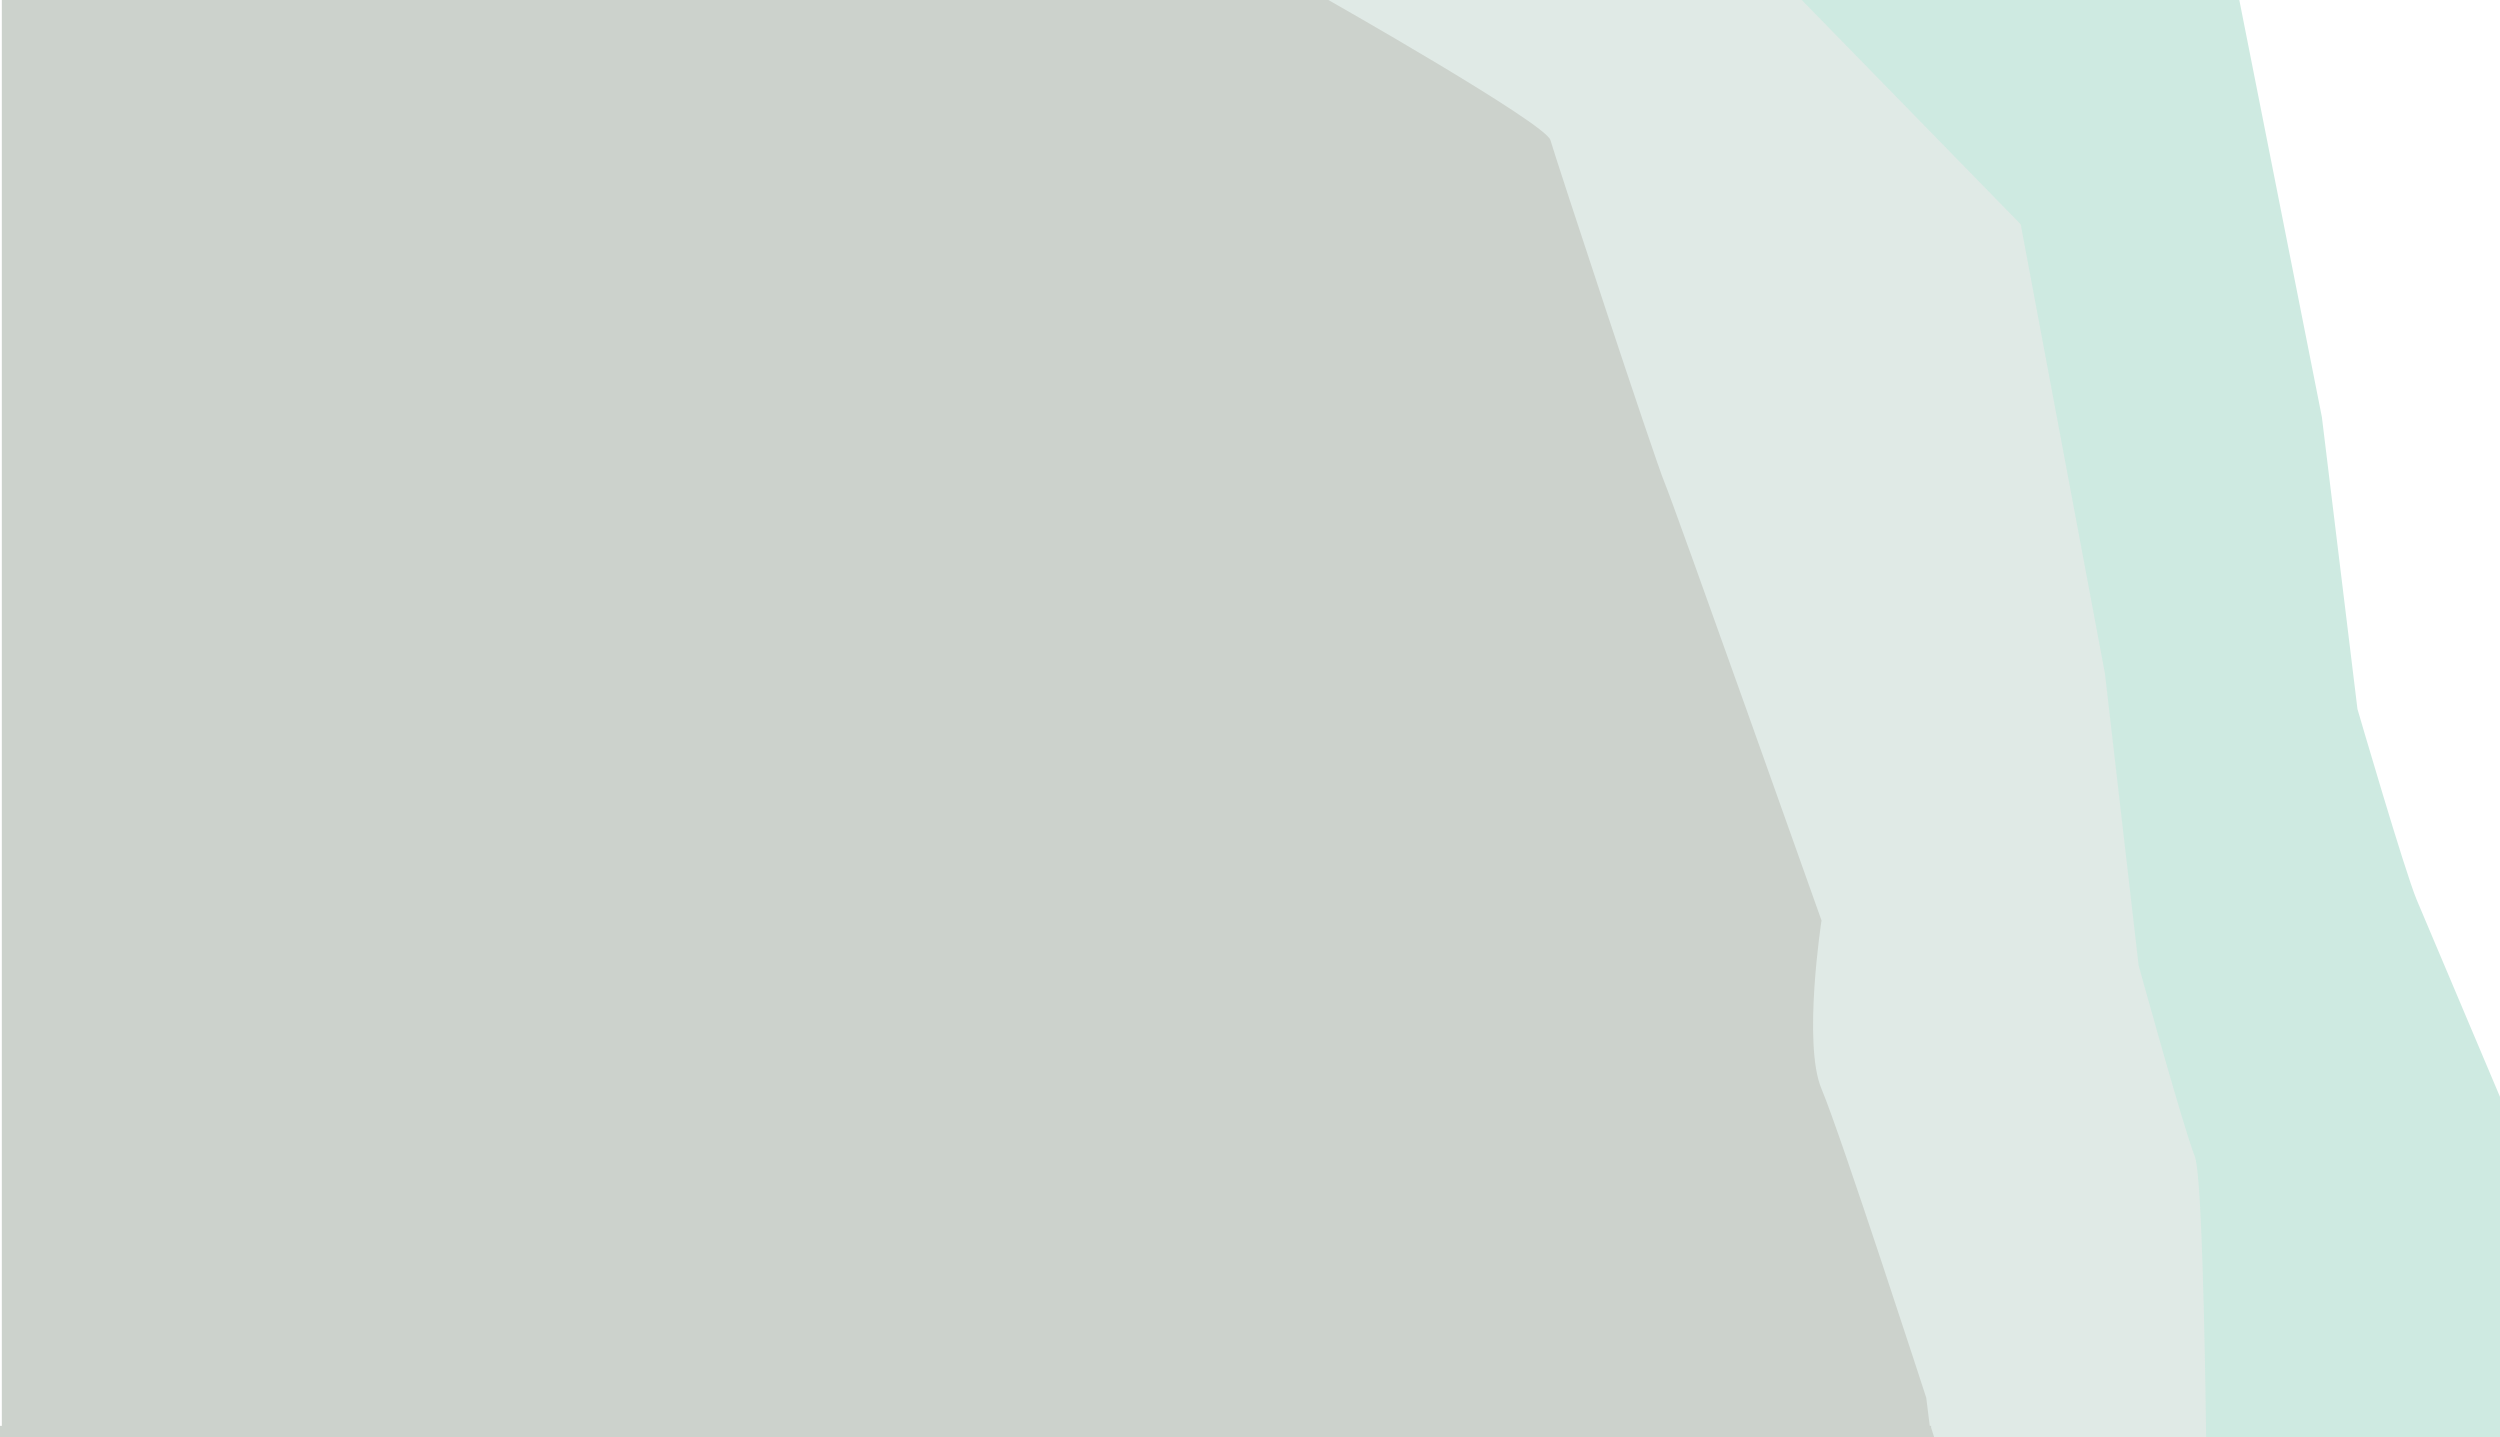 <?xml version="1.0" encoding="utf-8"?>
<!-- Generator: Adobe Illustrator 16.0.0, SVG Export Plug-In . SVG Version: 6.00 Build 0)  -->
<!DOCTYPE svg PUBLIC "-//W3C//DTD SVG 1.1//EN" "http://www.w3.org/Graphics/SVG/1.1/DTD/svg11.dtd">
<svg version="1.1" id="圖層_1" xmlns="http://www.w3.org/2000/svg" xmlns:xlink="http://www.w3.org/1999/xlink" x="0px" y="0px"
	 width="1336px" height="768px" viewBox="0 0 1336 768" style="enable-background:new 0 0 1336 768;" xml:space="preserve">
<path style="fill:#CEEAE1;" d="M1291.509,480.921c-6.337-15.002-31.684-102.01-31.684-102.01l-19.011-156.016l-47.525-240.024
	L1069.724-137l-87.038-117.384c0,0-96.725-74.776-106.125-78.2c-9.399-3.424-158.381-10-158.381-10l-119.802-244.6L172.188-836H54
	V631h933v906h350V631h17.947C1354.947,631,1297.845,495.923,1291.509,480.921z"/>
<path style="opacity:0.7;fill:#E8EAE8;" d="M516.505-450.184l113.448,244.6c0,0,141.08,6.576,149.981,10s100.496,78.2,100.496,78.2
	L962.852,0l117.012,119.871l45.005,240.024l18.002,156.016c0,0,24.003,87.008,30.003,102.01s6.865,234.345,6.865,234.345L1,768V-768
	L516.505-450.184z"/>
<path style="fill:#CCD2CC;" d="M266.967-768l81.19,126.726l25.417,125.025c0,0,43.209,143.836,48.292,155.954
	c5.083,12.118,48.292,111.29,61.001,130.711c12.709,19.421,112.221,99.969,119.653,112.2C609.953-105.152,709.893,0,709.893,0
	s116.106,65.864,118.648,74.865c2.54,9.001,55.916,171.018,61,183.019c5.083,12.001,83.877,234.023,83.877,234.023
	s-10.167,66.006,0,90.009c10.166,24.003,55.96,165.017,55.96,165.017L1032.01,768H1V-768H266.967z"/>
<path style="fill:#CCD2CC;" d="M1165,1087.704l-33.318-15.188L1138,1052v-34.384l-30.111-14.444l1.723-21.795l-22.016-32.696
	l-4.017-58.388l-16.783-22.746l-13.889-36.423l-9.573-32.7L1032,763.002V762H0v768h716h316h96.086l-30.672-26.562l9.15-33.037
	l5.723-47.676L1123,1388v-39.928l8.043-32.221c0,0-12.975-36.344-15.48-44.438s5.506-23.405,6.021-27.352s9.882-20.633,9.882-20.633
	l7.603-48.917l25.933-12.568l-9.583-24.728L1165,1120V1087.704z"/>
</svg>
